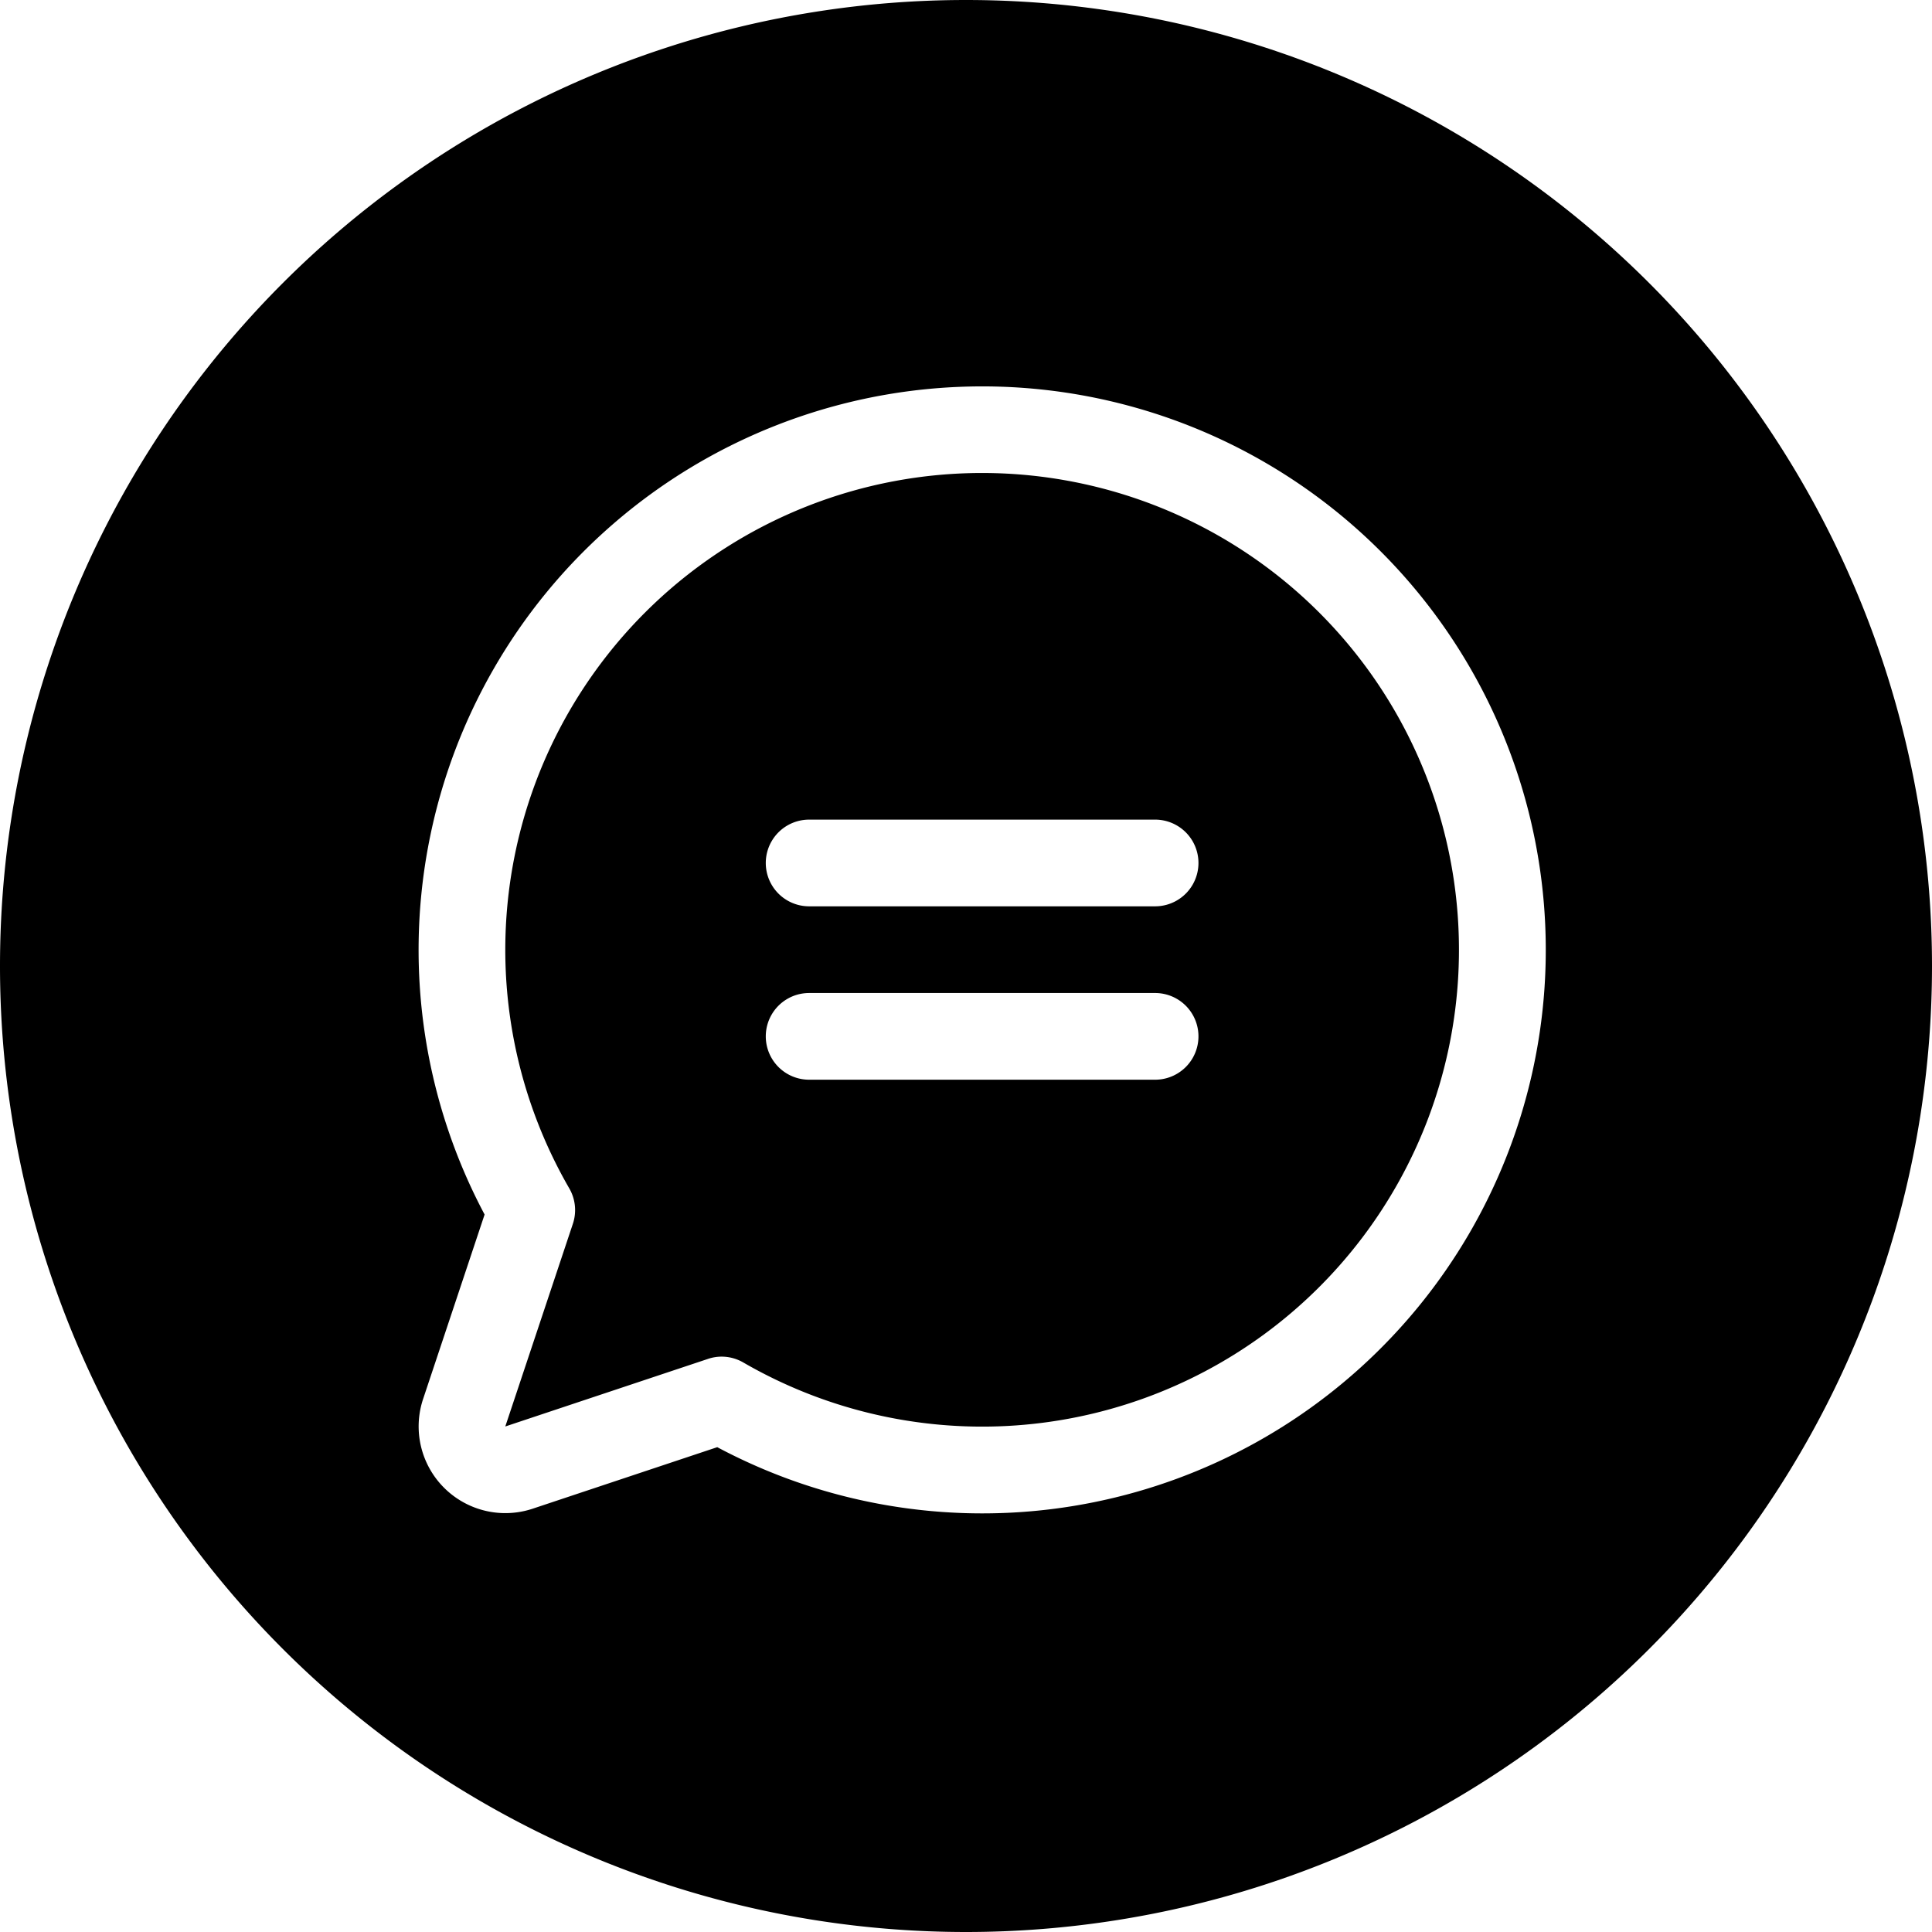 <svg xmlns="http://www.w3.org/2000/svg" width="300" height="300" viewBox="0 0 2400 2400"><path d="M1200 0a1200 1200 0 1 0 0 2400 1200 1200 0 1 0 0-2400zm-10.062 480.641A700 700 0 1 1 891 1797.734l-229.187 76.391a107.692 107.692 0 0 1-136.219-136.234l76.391-229.172a700 700 0 0 1 587.953-1028.078zm145.406 118.266a592.308 592.308 0 0 0-628.156 877.359 53.846 53.846 0 0 1 4.438 44.031l-83.937 251.719 251.734-83.922a52.837 52.837 0 0 1 17.031-2.828 53.846 53.846 0 0 1 26.922 7.266 592.308 592.308 0 1 0 411.969-1093.625zm-330.734 419.266h430.781a53.846 53.846 0 0 1 0 107.688h-430.781a53.846 53.846 0 0 1 0-107.687zm0 215.391h430.781a53.846 53.846 0 0 1 0 107.688h-430.781a53.846 53.846 0 0 1 0-107.687z"/></svg>
